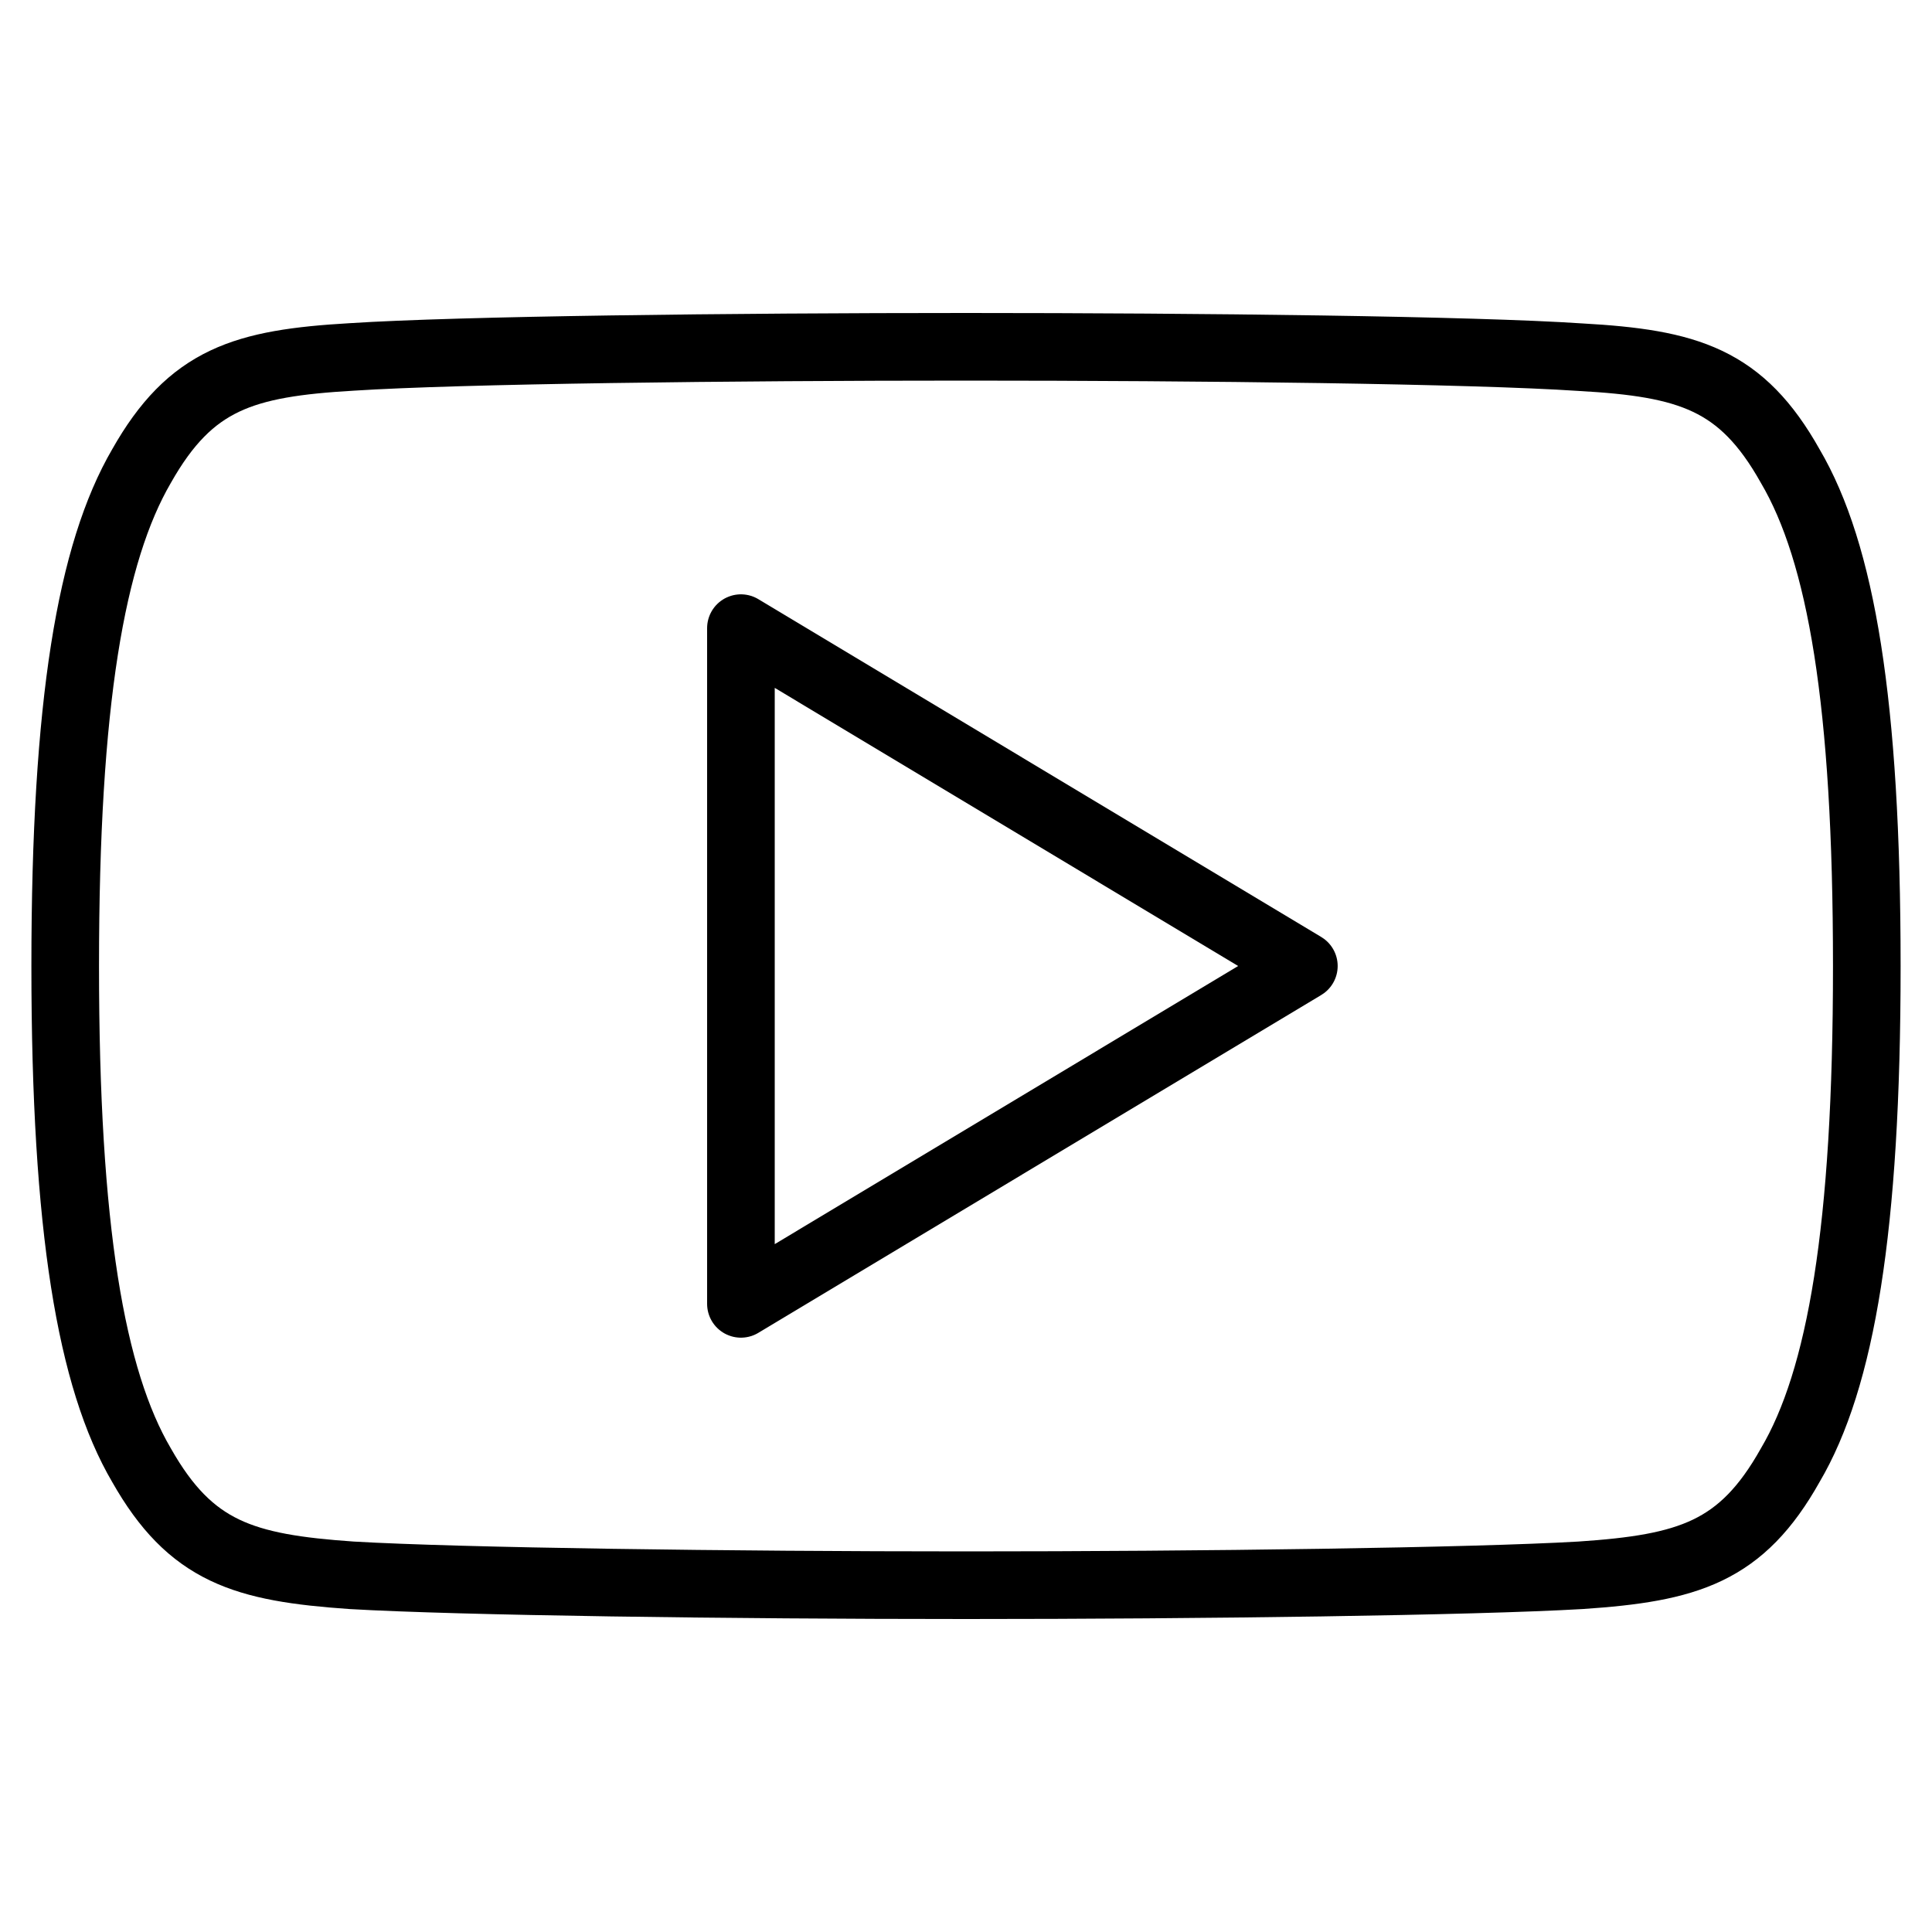 <?xml version="1.0" encoding="utf-8"?>
<!-- Generator: Adobe Illustrator 19.1.0, SVG Export Plug-In . SVG Version: 6.00 Build 0)  -->
<!-- All rights reserved. Copyright: AnimatedSVG - ASVG © 2020 - https://animated-svg.com You may not reproduce, duplicate, copy or sell this intellectual property.  -->
<svg version="1.1" stroke="#000" xmlns="http://www.w3.org/2000/svg" xmlns:xlink="http://www.w3.org/1999/xlink" x="0px" y="0px" viewBox="0 0 800 800" style="enable-background:new 0 0 800 800" width="800px" height="800px" xml:space="preserve">
<path fill="none" stroke-width="28" stroke-linecap="round" stroke-linejoin="round" stroke-miterlimit="10" d="
	M741.3,193c-20.2-36-42.2-42.6-86.9-45.1c-44.7-3-157-4.3-254.3-4.3c-97.5,0-209.9,1.3-254.5,4.2c-44.6,2.6-66.6,9.1-87,45.2
	C37.7,228.9,27,290.9,27,399.9c0,0.1,0,0.1,0,0.1c0,0.1,0,0.1,0,0.1v0.1c0,108.5,10.7,170.9,31.6,206.5c20.4,36,42.4,42.5,87,45.6
	c44.7,2.6,157,4.1,254.5,4.1c97.3,0,209.6-1.5,254.3-4.1c44.7-3,66.7-9.6,86.9-45.6c21-35.6,31.7-98,31.7-206.5c0,0,0-0.1,0-0.2
	c0,0,0-0.1,0-0.1C773,290.9,762.4,228.9,741.3,193z"/>
<polygon fill="none" stroke-width="28" stroke-linecap="round" stroke-linejoin="round" stroke-miterlimit="10" points="
	306.8,539.9 306.8,260.1 539.9,400 "/>
</svg>
